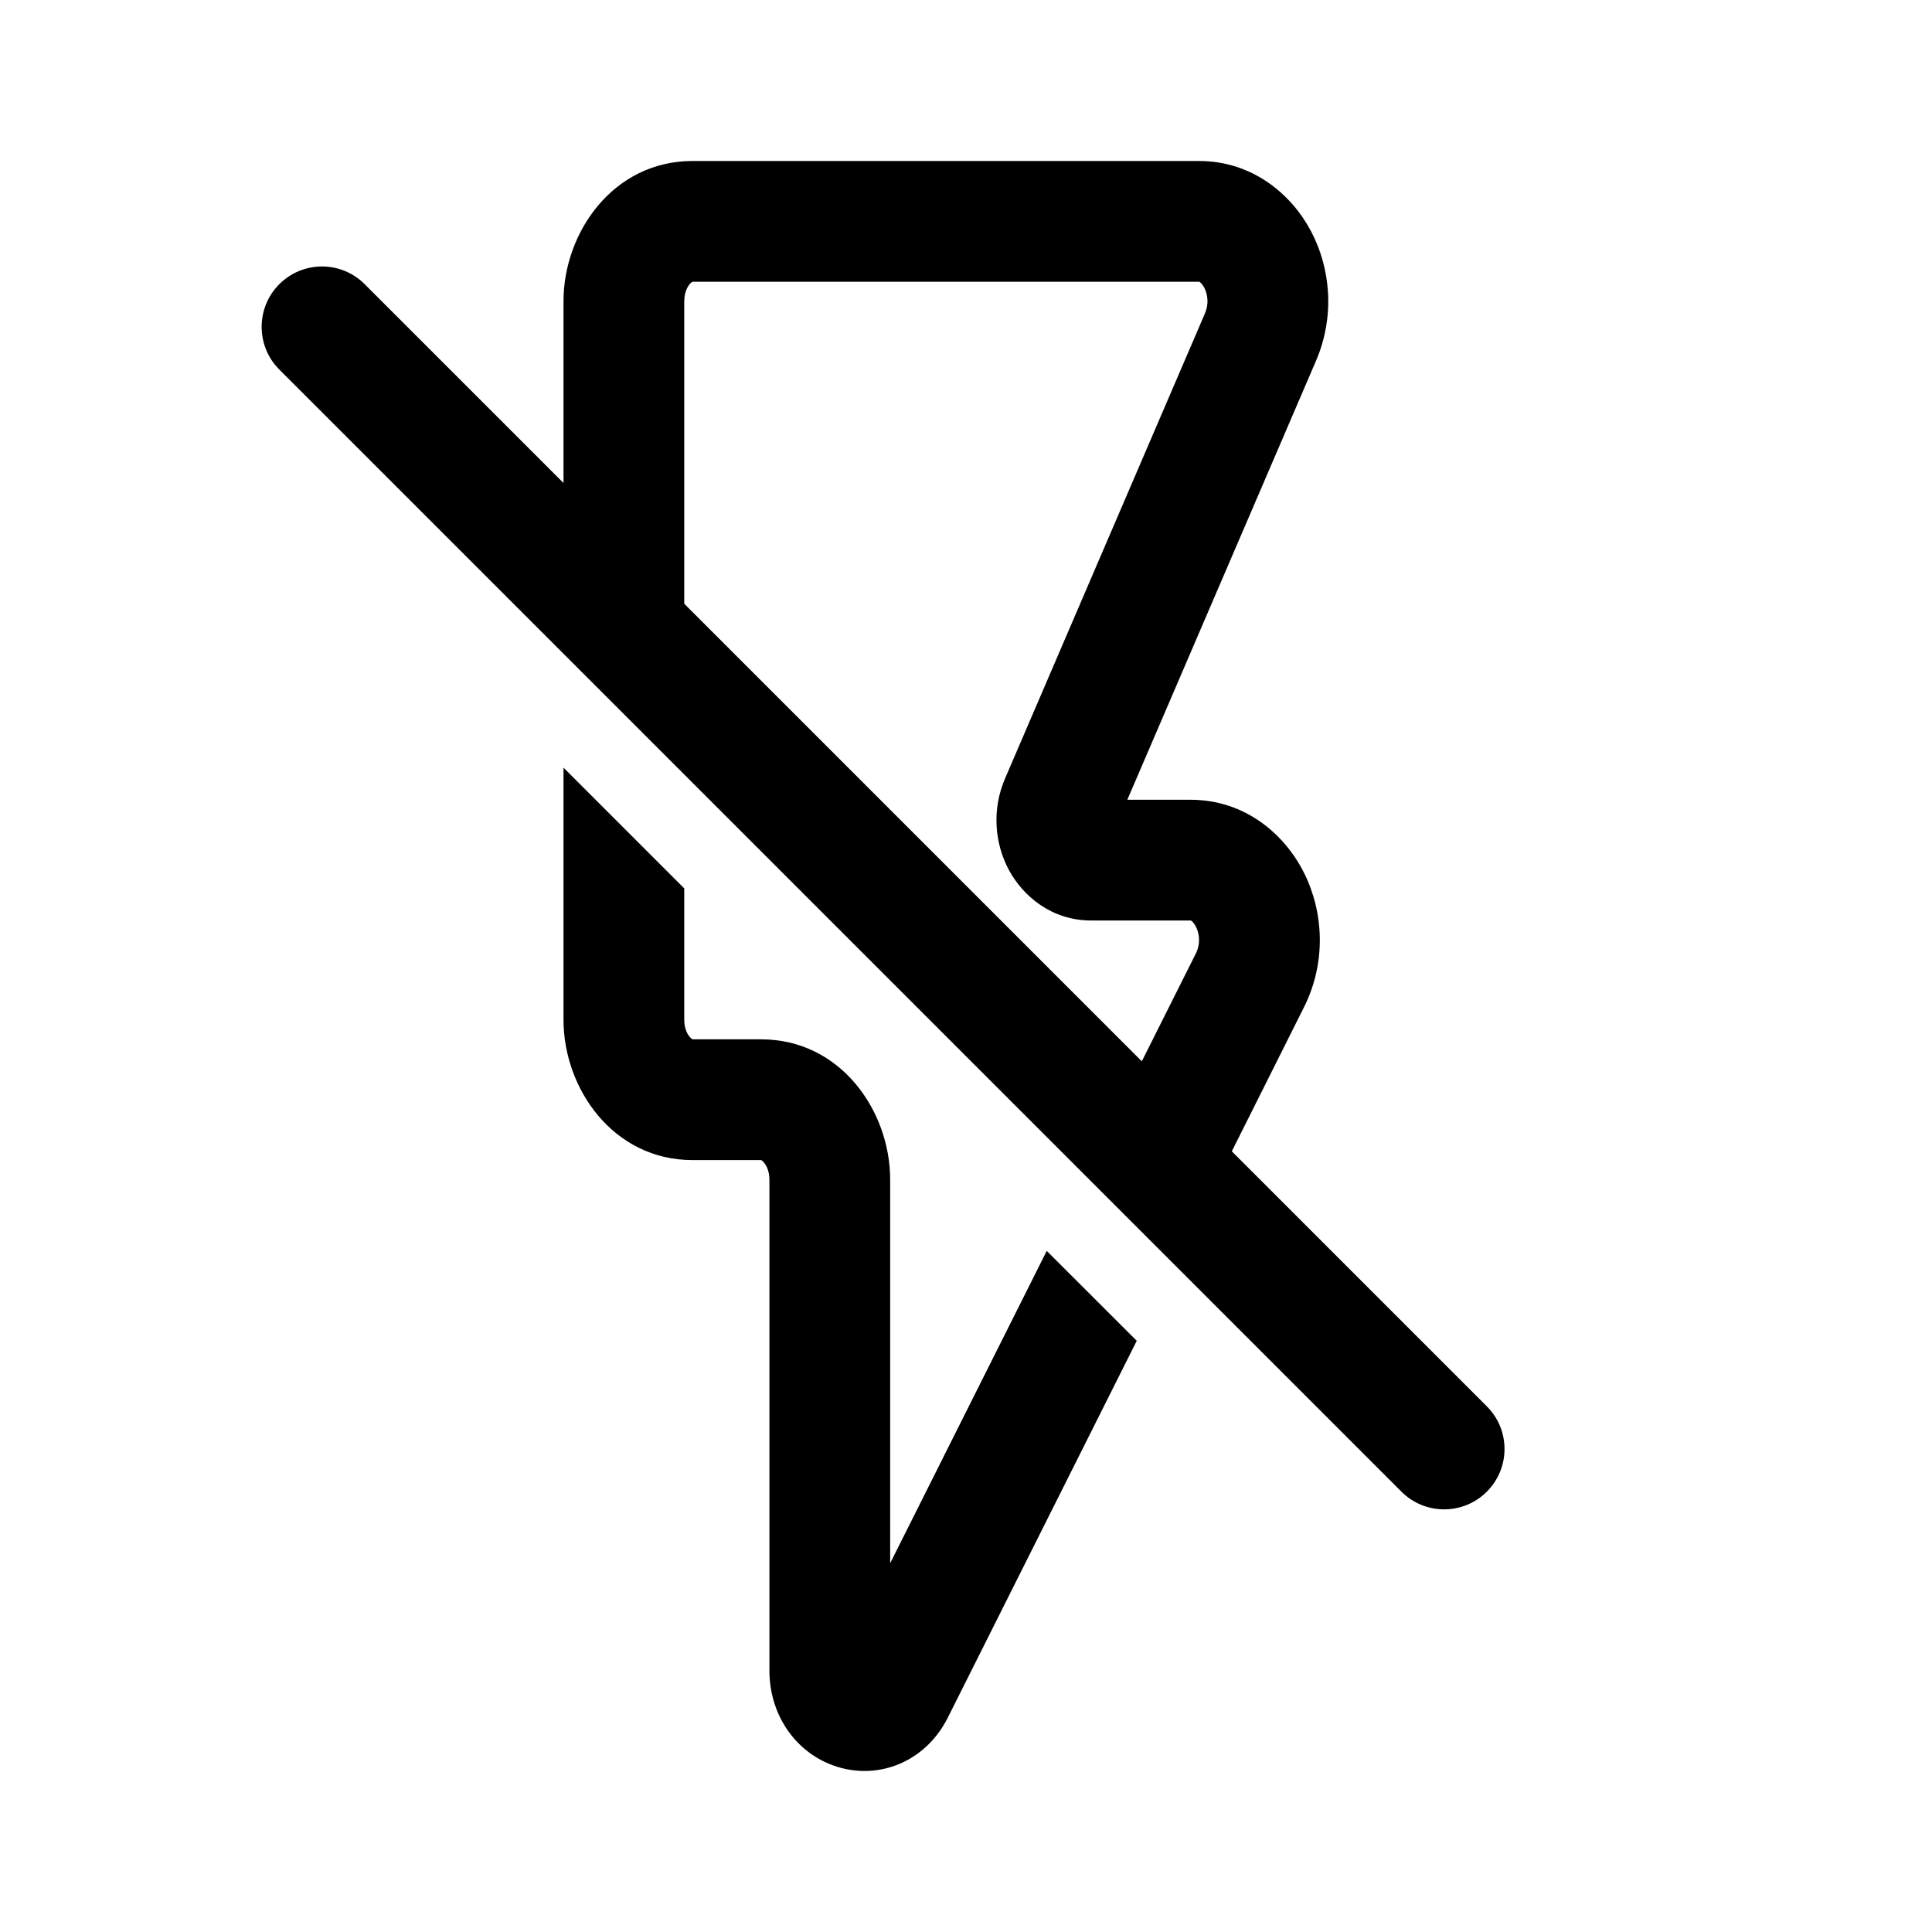 <svg width="24" height="24" viewBox="0 0 24 24" fill="none" xmlns="http://www.w3.org/2000/svg">
<path fill-rule="evenodd" clip-rule="evenodd" d="M7 12.669V9.536L8.5 11.036V12.669C8.5 12.77 8.535 12.843 8.568 12.881C8.586 12.902 8.599 12.909 8.604 12.911H9.455C10.443 12.911 11.058 13.801 11.058 14.653V19.419L13.003 15.539L14.121 16.656L11.773 21.339C11.502 21.878 10.929 22.114 10.398 21.947C9.892 21.788 9.558 21.31 9.558 20.753V14.653C9.558 14.551 9.522 14.479 9.489 14.44C9.471 14.419 9.459 14.412 9.454 14.411H8.603C7.615 14.411 7 13.52 7 12.669ZM15.302 14.302L18.47 17.47C18.763 17.763 18.763 18.237 18.47 18.53C18.177 18.823 17.702 18.823 17.409 18.53L3.47 4.591C3.177 4.298 3.177 3.823 3.47 3.53C3.763 3.237 4.237 3.237 4.53 3.53L7 6V3.742C7 2.89 7.615 2 8.603 2H14.896C15.548 2 16.036 2.402 16.284 2.869C16.532 3.335 16.584 3.932 16.348 4.482L14.004 9.935H14.791C15.468 9.935 15.964 10.366 16.203 10.851C16.443 11.336 16.477 11.957 16.198 12.513L15.302 14.302ZM14.184 13.184L14.857 11.841C14.91 11.735 14.905 11.61 14.858 11.515C14.836 11.47 14.812 11.447 14.8 11.439C14.793 11.434 14.792 11.435 14.792 11.435L13.555 11.435C13.062 11.435 12.705 11.13 12.53 10.802C12.356 10.474 12.319 10.056 12.485 9.671L14.97 3.889C15.017 3.78 15.005 3.659 14.959 3.572C14.937 3.531 14.915 3.511 14.904 3.504C14.899 3.501 14.897 3.5 14.897 3.5L8.604 3.5C8.599 3.502 8.586 3.508 8.568 3.529C8.535 3.568 8.5 3.641 8.5 3.742V7.5L14.184 13.184Z" fill="currentColor"/>
</svg>
